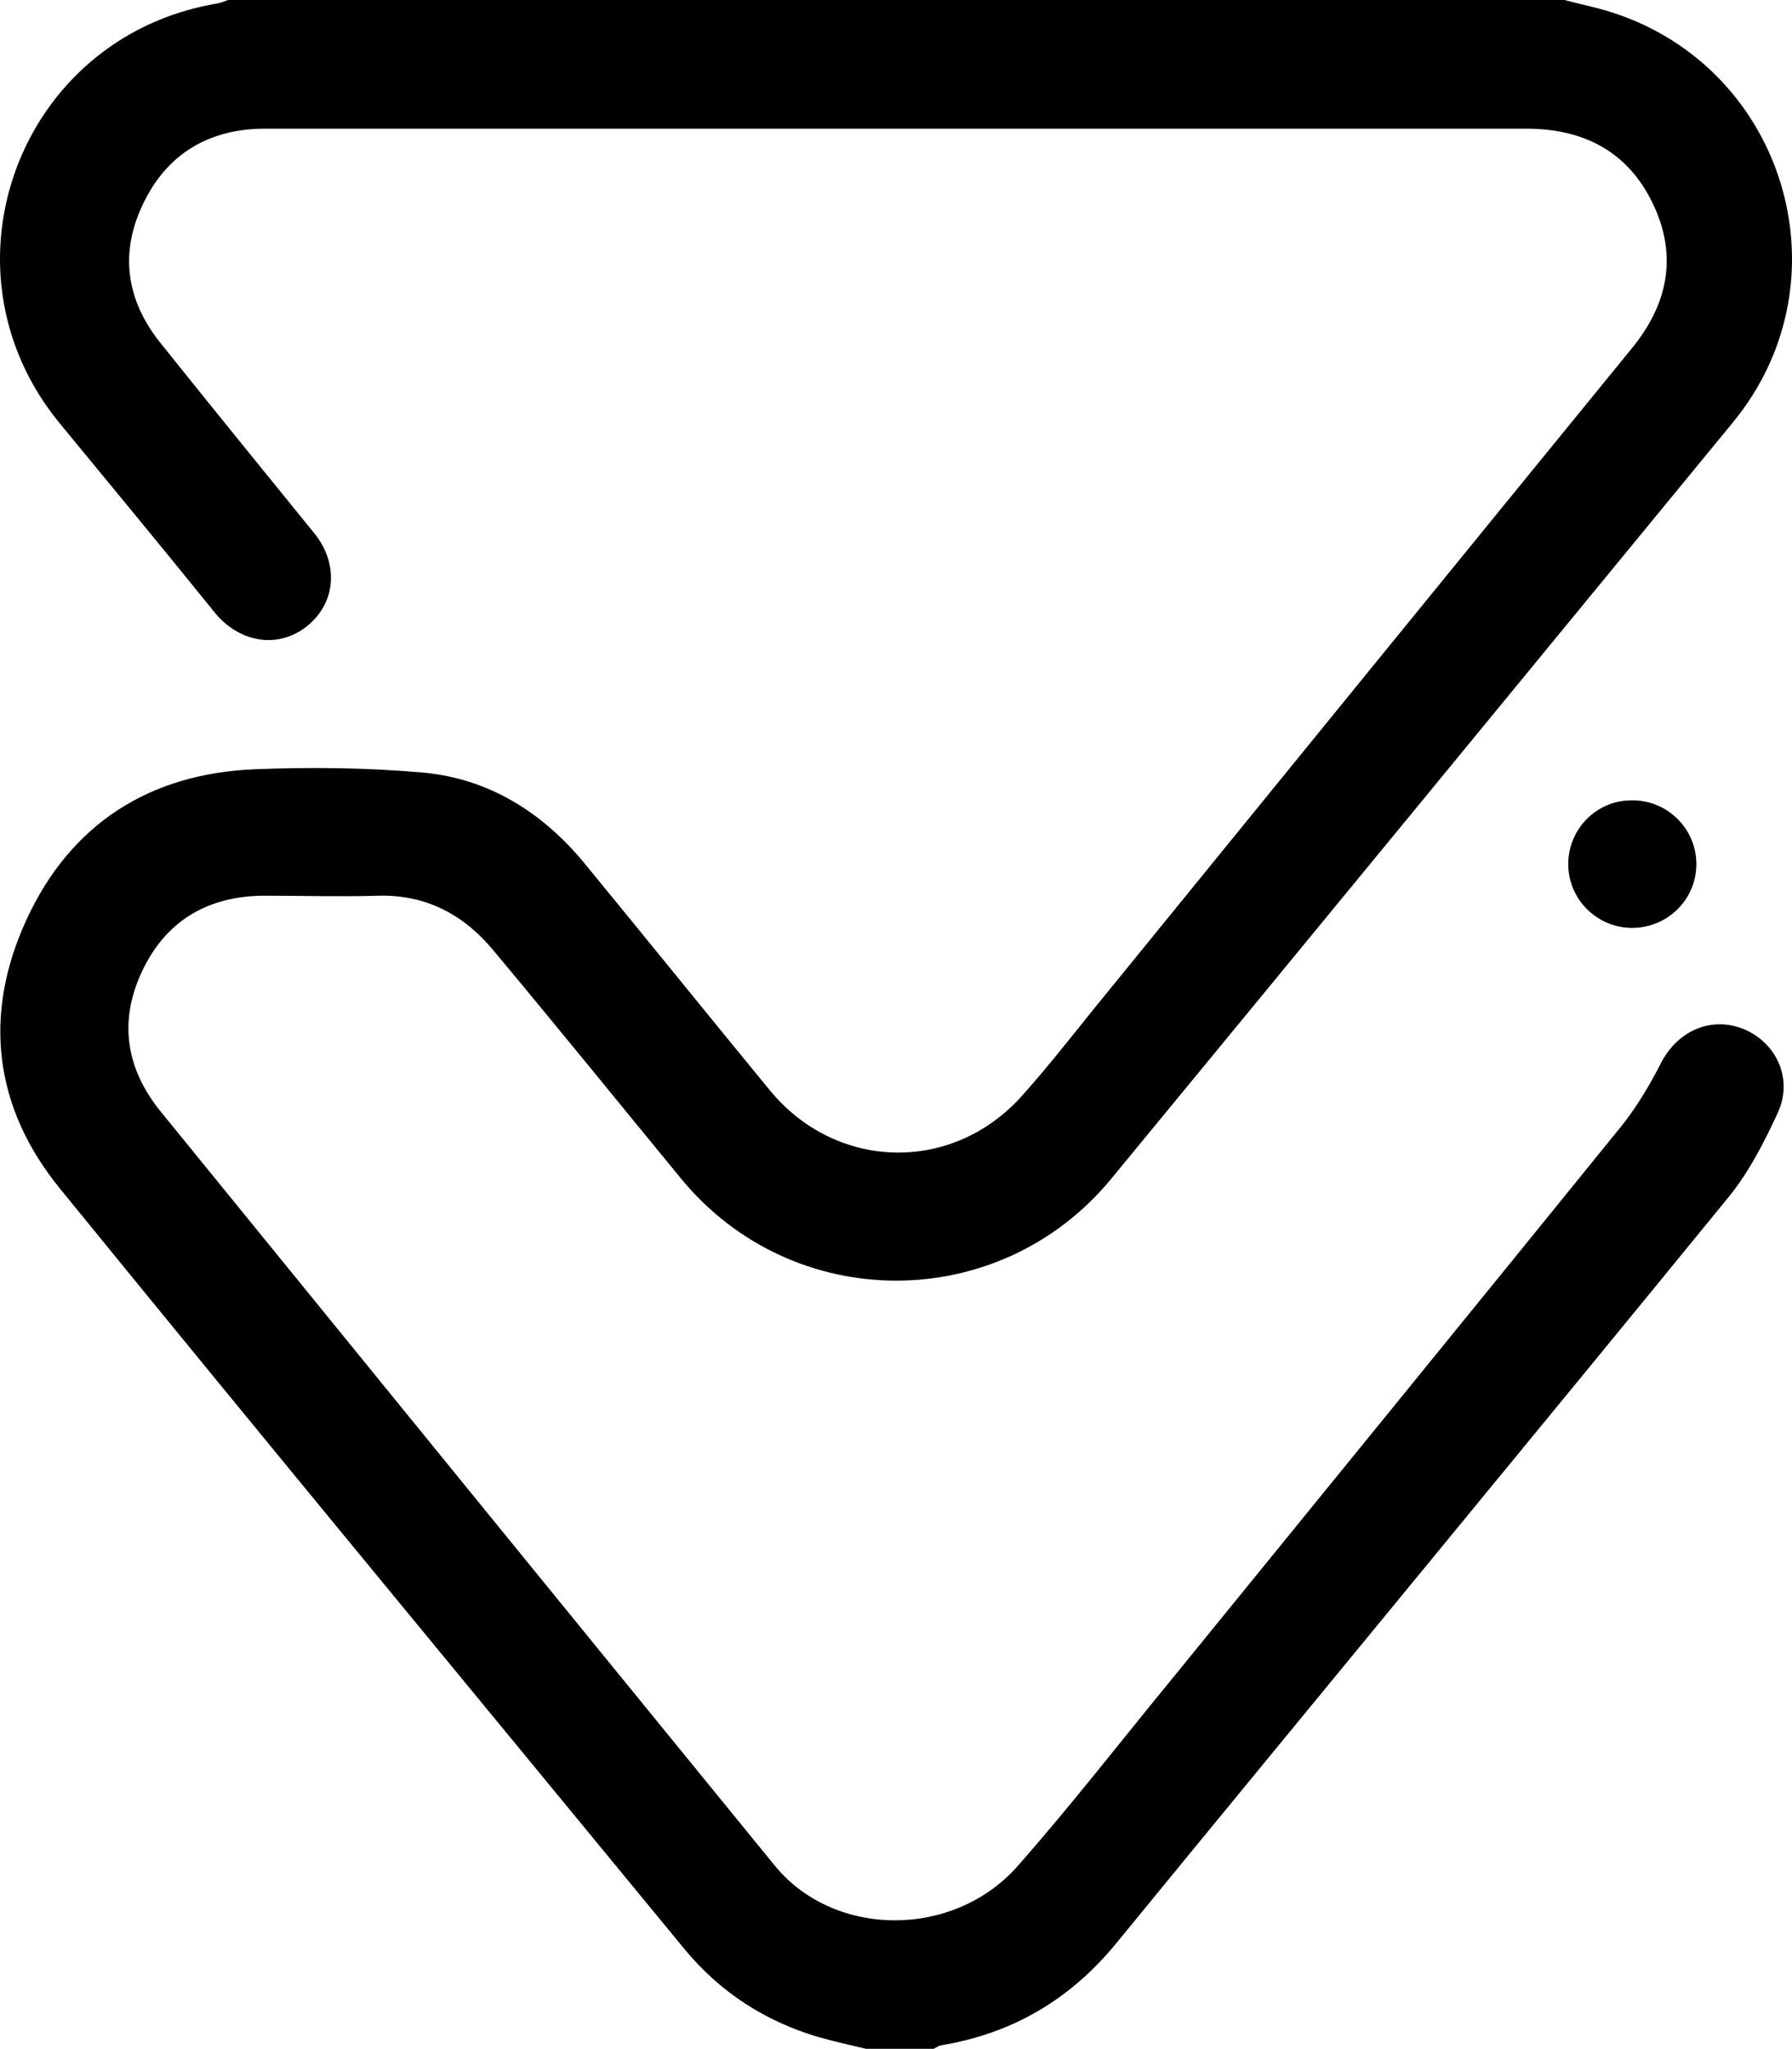 <?xml version="1.0" encoding="utf-8"?>
<!-- Generator: Adobe Illustrator 16.0.3, SVG Export Plug-In . SVG Version: 6.00 Build 0)  -->
<!DOCTYPE svg PUBLIC "-//W3C//DTD SVG 1.1//EN" "http://www.w3.org/Graphics/SVG/1.1/DTD/svg11.dtd">
<svg version="1.1" id="Слой_1" xmlns="http://www.w3.org/2000/svg" xmlns:xlink="http://www.w3.org/1999/xlink" x="0px" y="0px"
	 width="223.876px" height="256px" viewBox="0 0 223.876 256" enable-background="new 0 0 223.876 256" xml:space="preserve">
<g>
	<path d="M195.429,0c1.623,0.423,3.243,0.776,4.795,1.199c22.498,6.347,31.102,33.498,16.292,51.552
		c-25.882,31.524-51.765,63.048-77.717,94.572c-13.964,16.925-39.705,16.925-53.668,0c-7.828-9.521-15.585-19.112-23.484-28.562
		c-3.667-4.443-8.392-6.981-14.316-6.841c-4.796,0.141-9.662,0-14.457,0c-6.982,0.071-12.201,3.173-15.163,9.521
		c-2.892,6.206-1.975,12.13,2.397,17.49c25.529,31.382,51.059,62.766,76.659,94.149c7.334,9.026,22.215,9.238,30.325,0.14
		c6.77-7.688,13.046-15.798,19.534-23.694c18.688-22.992,37.448-45.981,56.066-68.974c1.835-2.325,3.386-4.937,4.725-7.545
		c2.047-4.161,6.276-6.065,10.366-4.443c4.162,1.692,6.278,6.277,4.304,10.507c-1.692,3.669-3.597,7.406-6.136,10.51
		c-25.39,31.101-50.918,61.989-76.377,93.09c-5.783,7.124-13.047,11.426-22.074,12.907c-0.281,0.069-0.565,0.281-0.846,0.423
		c-2.821,0-5.642,0-8.463,0c-2.045-0.495-4.02-0.918-5.994-1.481c-6.629-1.976-12.201-5.571-16.644-10.931
		c-26.023-31.665-52.117-63.188-77.999-94.995c-8.322-10.155-9.732-21.792-4.231-33.71c5.501-11.919,15.304-18.195,28.421-18.76
		c7.052-0.282,14.175-0.211,21.227,0.423c8.11,0.775,14.74,4.937,19.958,11.213c7.758,9.451,15.445,18.971,23.203,28.421
		c8.251,10.084,22.708,10.508,31.453,0.846c3.738-4.16,7.122-8.604,10.649-12.905c21.862-26.87,43.724-53.739,65.586-80.538
		c4.585-5.572,5.783-11.636,2.681-18.125c-3.104-6.488-8.604-9.379-15.798-9.379c-52.539,0-105.079,0-157.619,0
		c-6.982,0-12.271,3.173-15.233,9.45c-2.962,6.206-2.045,12.13,2.328,17.49c6.206,7.757,12.624,15.656,19.041,23.555
		c3.174,3.878,2.75,8.815-0.917,11.707c-3.596,2.82-8.392,2.045-11.495-1.763C20.39,68.549,13.832,60.65,7.343,52.751
		C-8.313,33.499,2.407,4.796,26.808,0.494C27.372,0.423,27.937,0.211,28.5,0C84.143,0,139.785,0,195.429,0z"/>
	<path d="M195.922,107.971c0-4.372,3.526-7.969,7.898-7.969c4.443-0.071,8.11,3.525,8.11,7.969c0,4.373-3.525,7.898-7.898,7.969
		C199.589,116.011,195.922,112.414,195.922,107.971z"/>
</g>
</svg>
